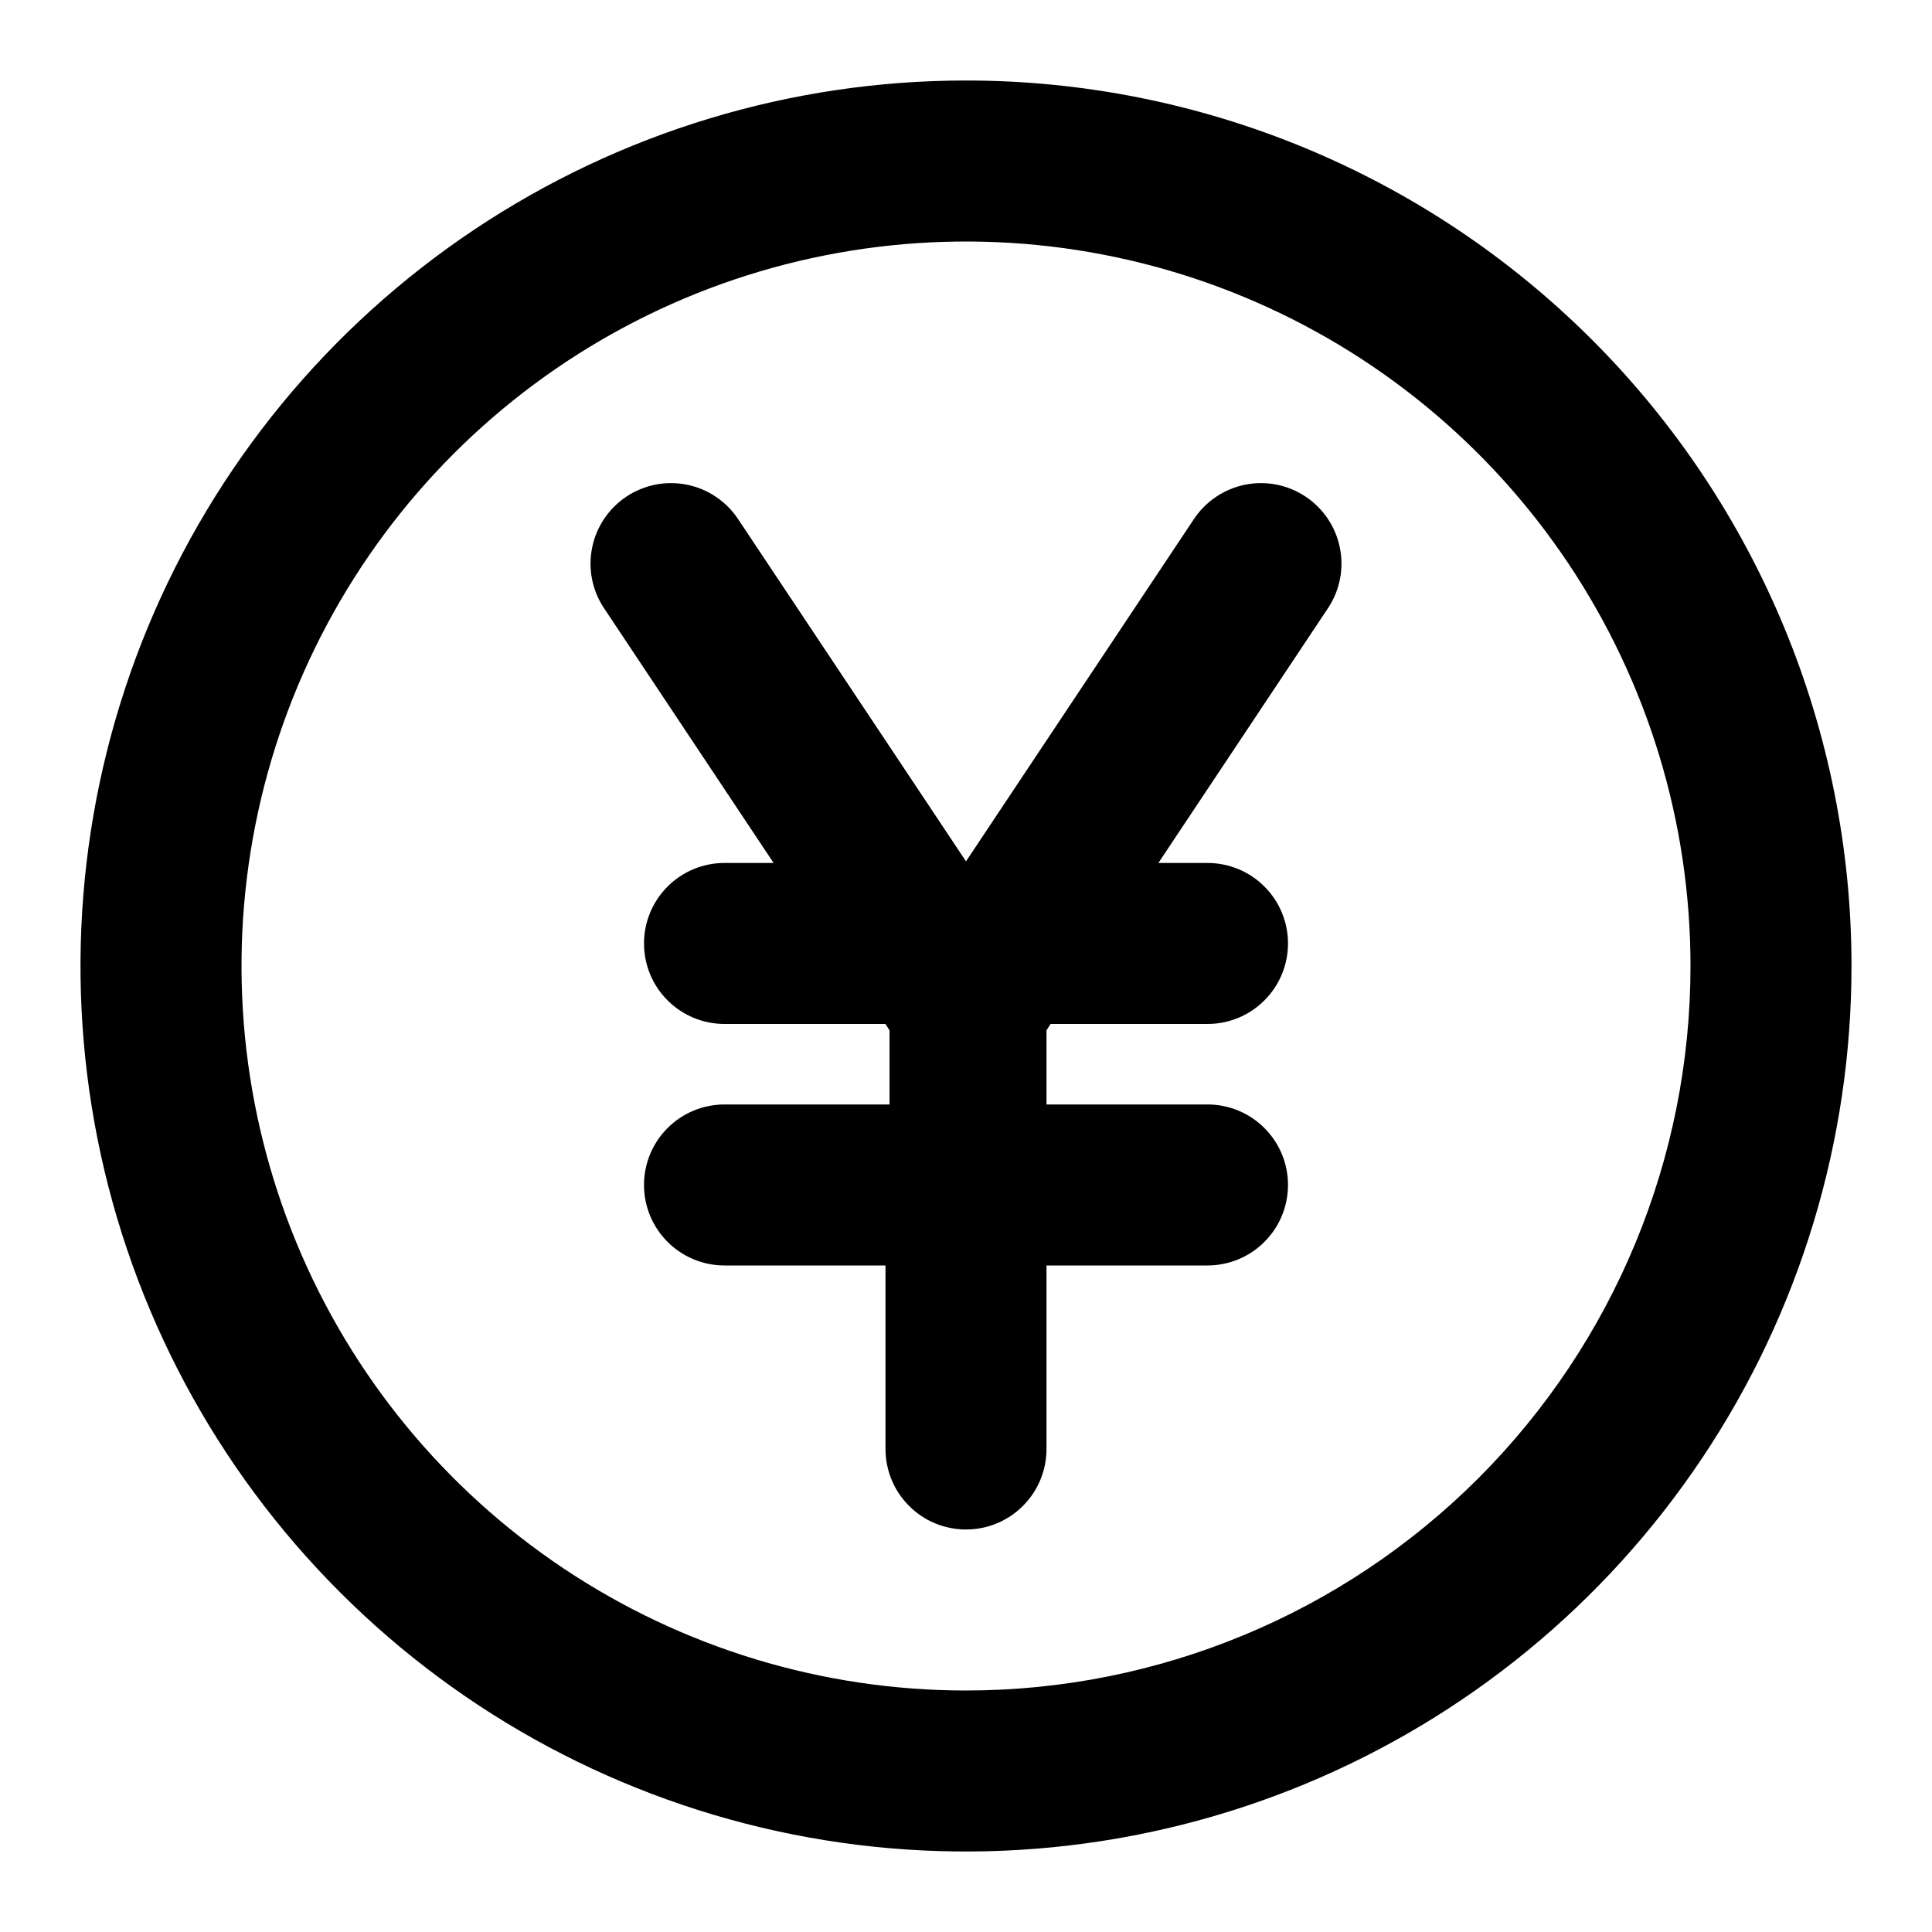 <svg width="24" height="24" viewBox="0 0 24 24" fill="none" xmlns="http://www.w3.org/2000/svg">
<path d="M12 1C9.824 1 7.698 1.645 5.889 2.854C4.08 4.063 2.67 5.78 1.837 7.79C1.005 9.8 0.787 12.012 1.211 14.146C1.636 16.28 2.683 18.24 4.222 19.778C5.76 21.317 7.72 22.364 9.854 22.789C11.988 23.213 14.2 22.995 16.209 22.163C18.22 21.33 19.938 19.92 21.146 18.111C22.355 16.302 23 14.176 23 12C23 9.083 21.841 6.285 19.778 4.222C17.715 2.159 14.917 1 12 1ZM12 21C10.22 21 8.48 20.472 7 19.483C5.52 18.494 4.366 17.089 3.685 15.444C3.004 13.8 2.826 11.99 3.173 10.244C3.52 8.498 4.377 6.895 5.636 5.636C6.895 4.377 8.498 3.52 10.244 3.173C11.99 2.826 13.8 3.004 15.444 3.685C17.089 4.366 18.494 5.52 19.483 7C20.472 8.48 21 10.22 21 12C21 14.387 20.052 16.676 18.364 18.364C16.676 20.052 14.387 21 12 21ZM14.83 6.45L12 10.7L9.17 6.45C9.097 6.34 9.004 6.246 8.894 6.172C8.785 6.098 8.662 6.047 8.533 6.021C8.404 5.995 8.271 5.995 8.142 6.02C8.012 6.046 7.89 6.097 7.78 6.17C7.561 6.317 7.408 6.544 7.356 6.802C7.303 7.061 7.355 7.33 7.5 7.55L9.61 10.72H9C8.735 10.72 8.48 10.825 8.293 11.013C8.105 11.2 8 11.455 8 11.72C8 11.985 8.105 12.24 8.293 12.427C8.48 12.615 8.735 12.72 9 12.72H11L11.05 12.8V13.72H9C8.735 13.72 8.48 13.825 8.293 14.013C8.105 14.2 8 14.455 8 14.72C8 14.985 8.105 15.24 8.293 15.427C8.48 15.615 8.735 15.72 9 15.72H11V18C11 18.265 11.105 18.52 11.293 18.707C11.48 18.895 11.735 19 12 19C12.265 19 12.52 18.895 12.707 18.707C12.895 18.52 13 18.265 13 18V15.72H15C15.265 15.72 15.52 15.615 15.707 15.427C15.895 15.24 16 14.985 16 14.72C16 14.455 15.895 14.2 15.707 14.013C15.52 13.825 15.265 13.72 15 13.72H13V12.8L13.05 12.72H15C15.265 12.72 15.52 12.615 15.707 12.427C15.895 12.24 16 11.985 16 11.72C16 11.455 15.895 11.2 15.707 11.013C15.52 10.825 15.265 10.72 15 10.72H14.39L16.5 7.55C16.645 7.33 16.697 7.061 16.644 6.802C16.592 6.544 16.439 6.317 16.22 6.17C16.11 6.097 15.988 6.046 15.858 6.02C15.729 5.995 15.596 5.995 15.467 6.021C15.338 6.047 15.215 6.098 15.106 6.172C14.996 6.246 14.903 6.34 14.83 6.45Z" fill="current"/>
</svg>
